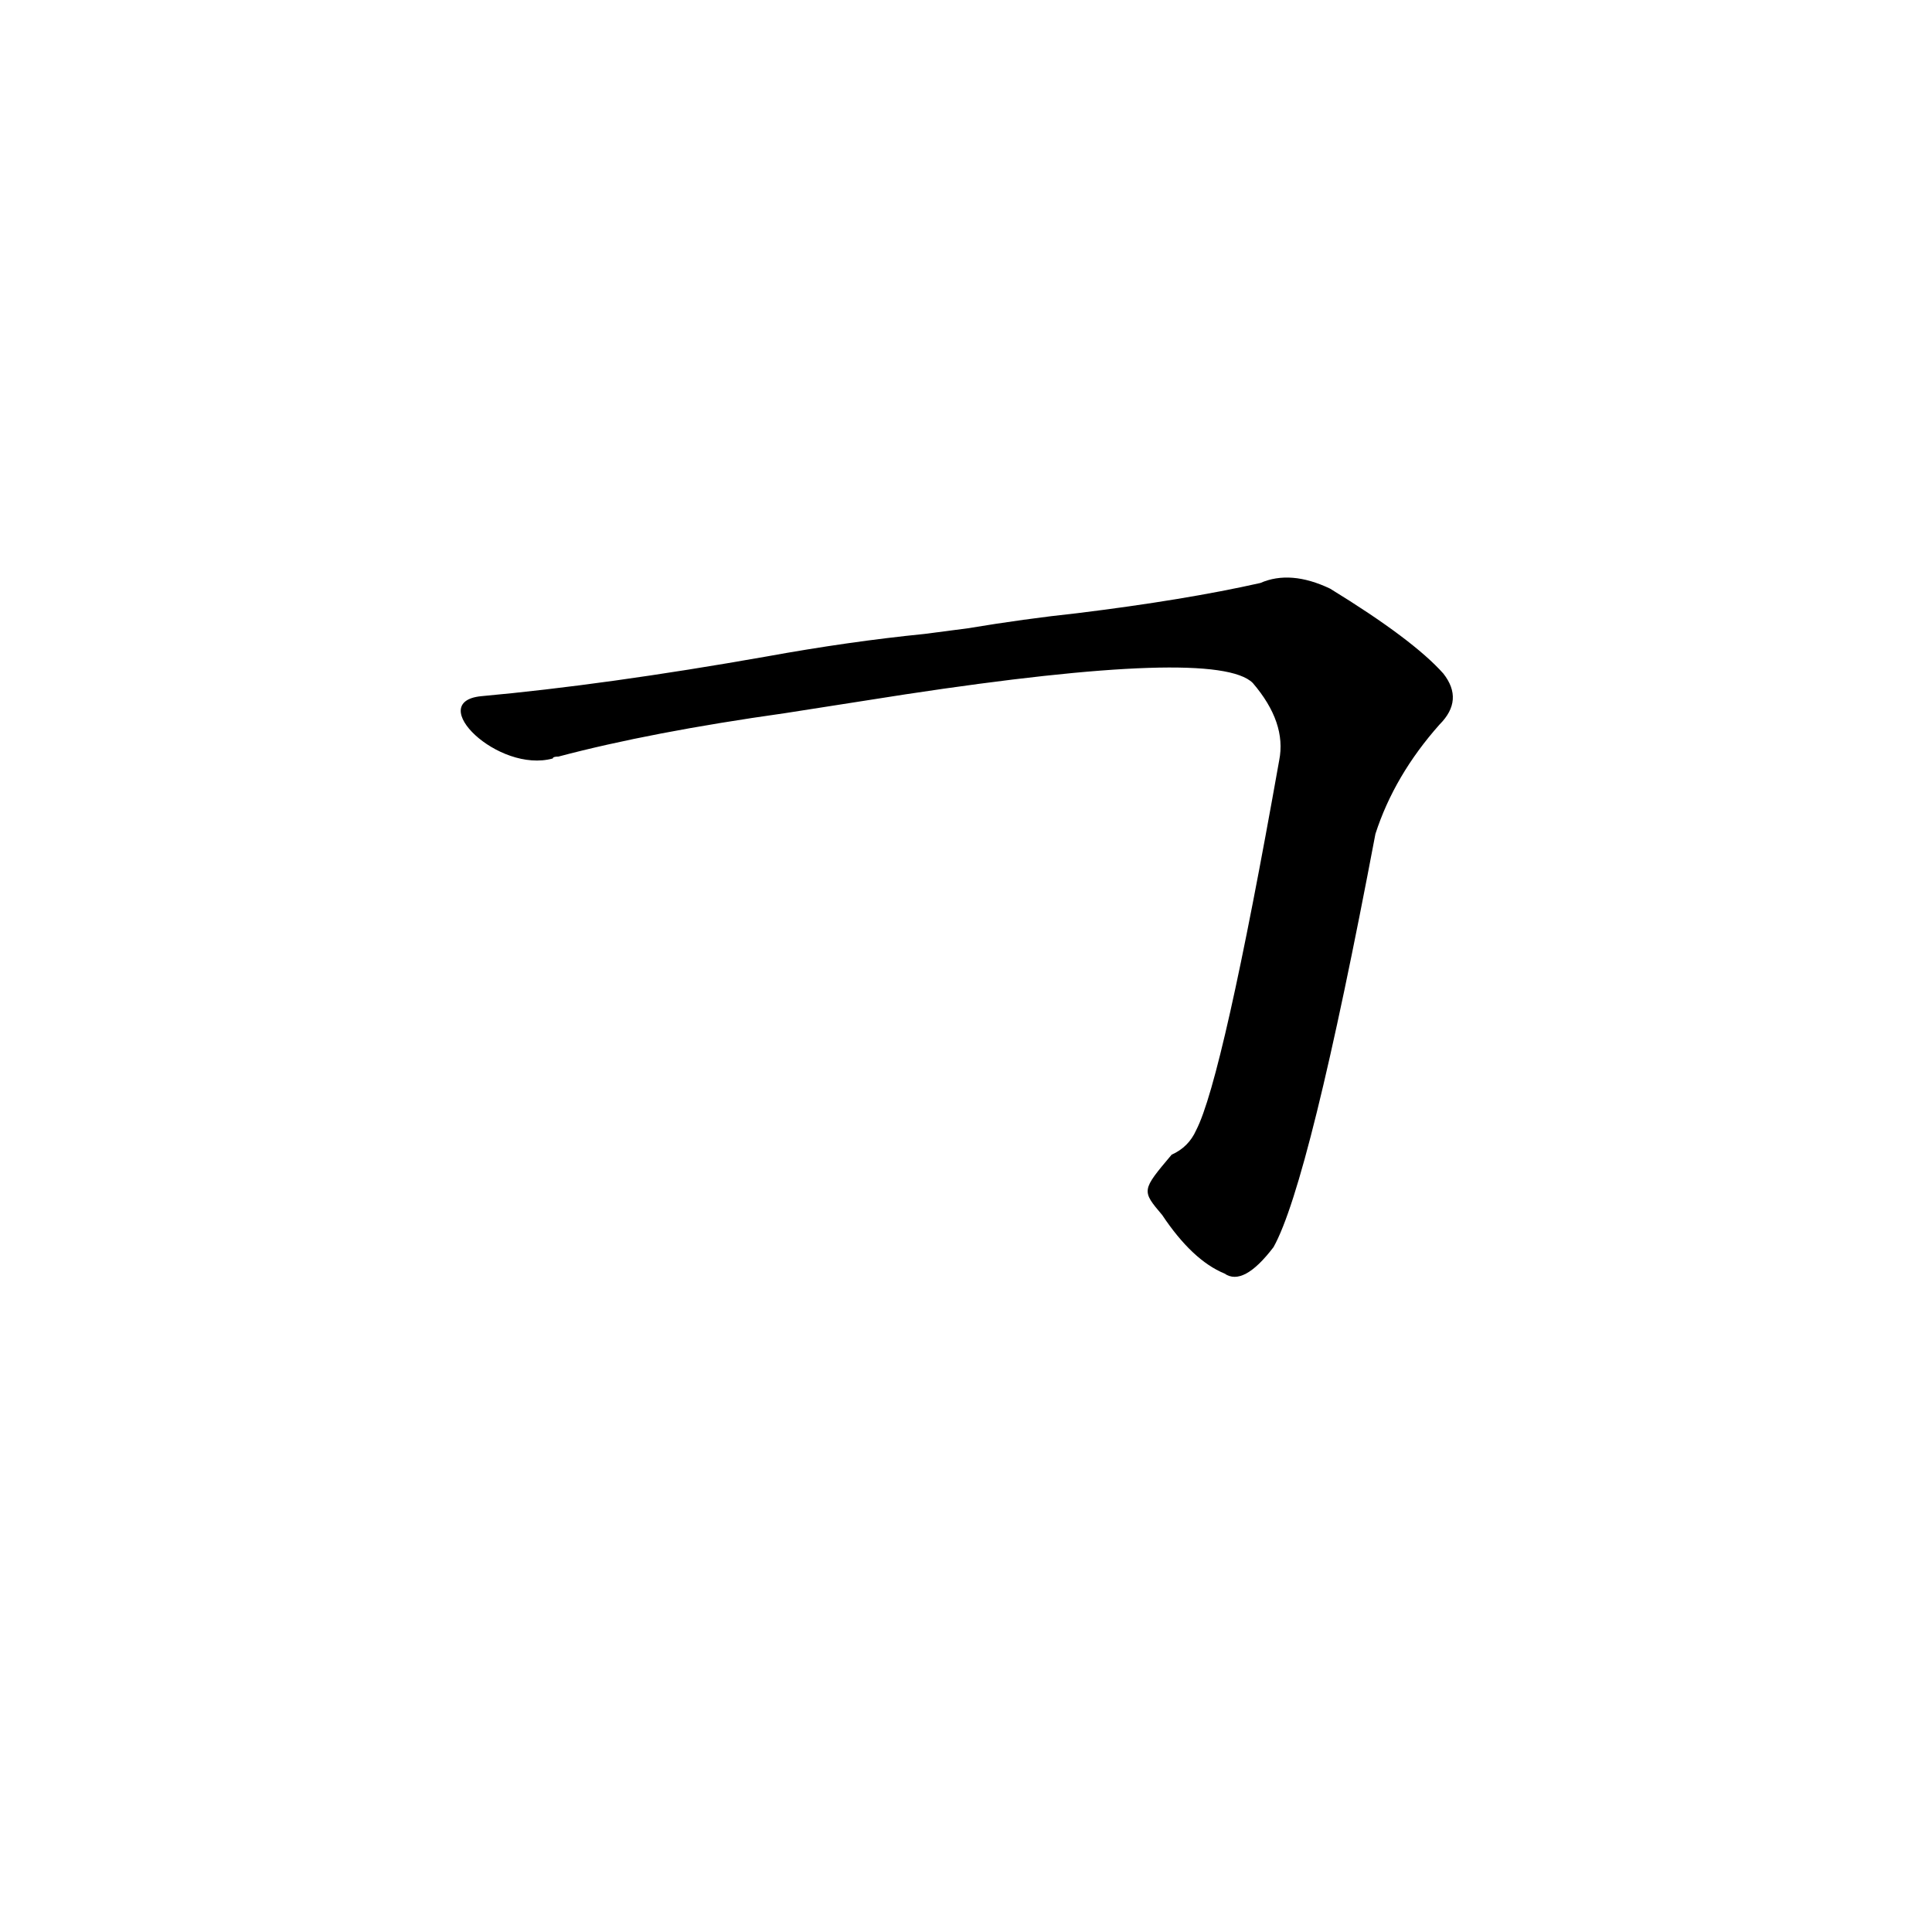 <?xml version='1.0' encoding='utf-8'?>
<svg xmlns="http://www.w3.org/2000/svg" version="1.1" viewBox="0 0 1024 1024"><g transform="scale(1, -1) translate(0, -900)"><path d="M 616 256 Q 632 232 649 225 Q 659 218 675 239 Q 694 273 729 458 Q 739 489 763 516 Q 776 529 765 543 Q 749 561 705 588 Q 684 598 668 591 Q 628 582 571 575 Q 543 572 513 567 L 490 564 Q 450 560 406 552 Q 321 537 255 531 C 225 528 264 490 293 498 Q 293 499 296 499 Q 345 512 416 522 L 480 532 Q 645 557 664 538 Q 682 517 678 497 Q 648 328 634 301 Q 630 292 621 288 C 605 269 605 269 616 256 Z" fill="black" /></g></svg>